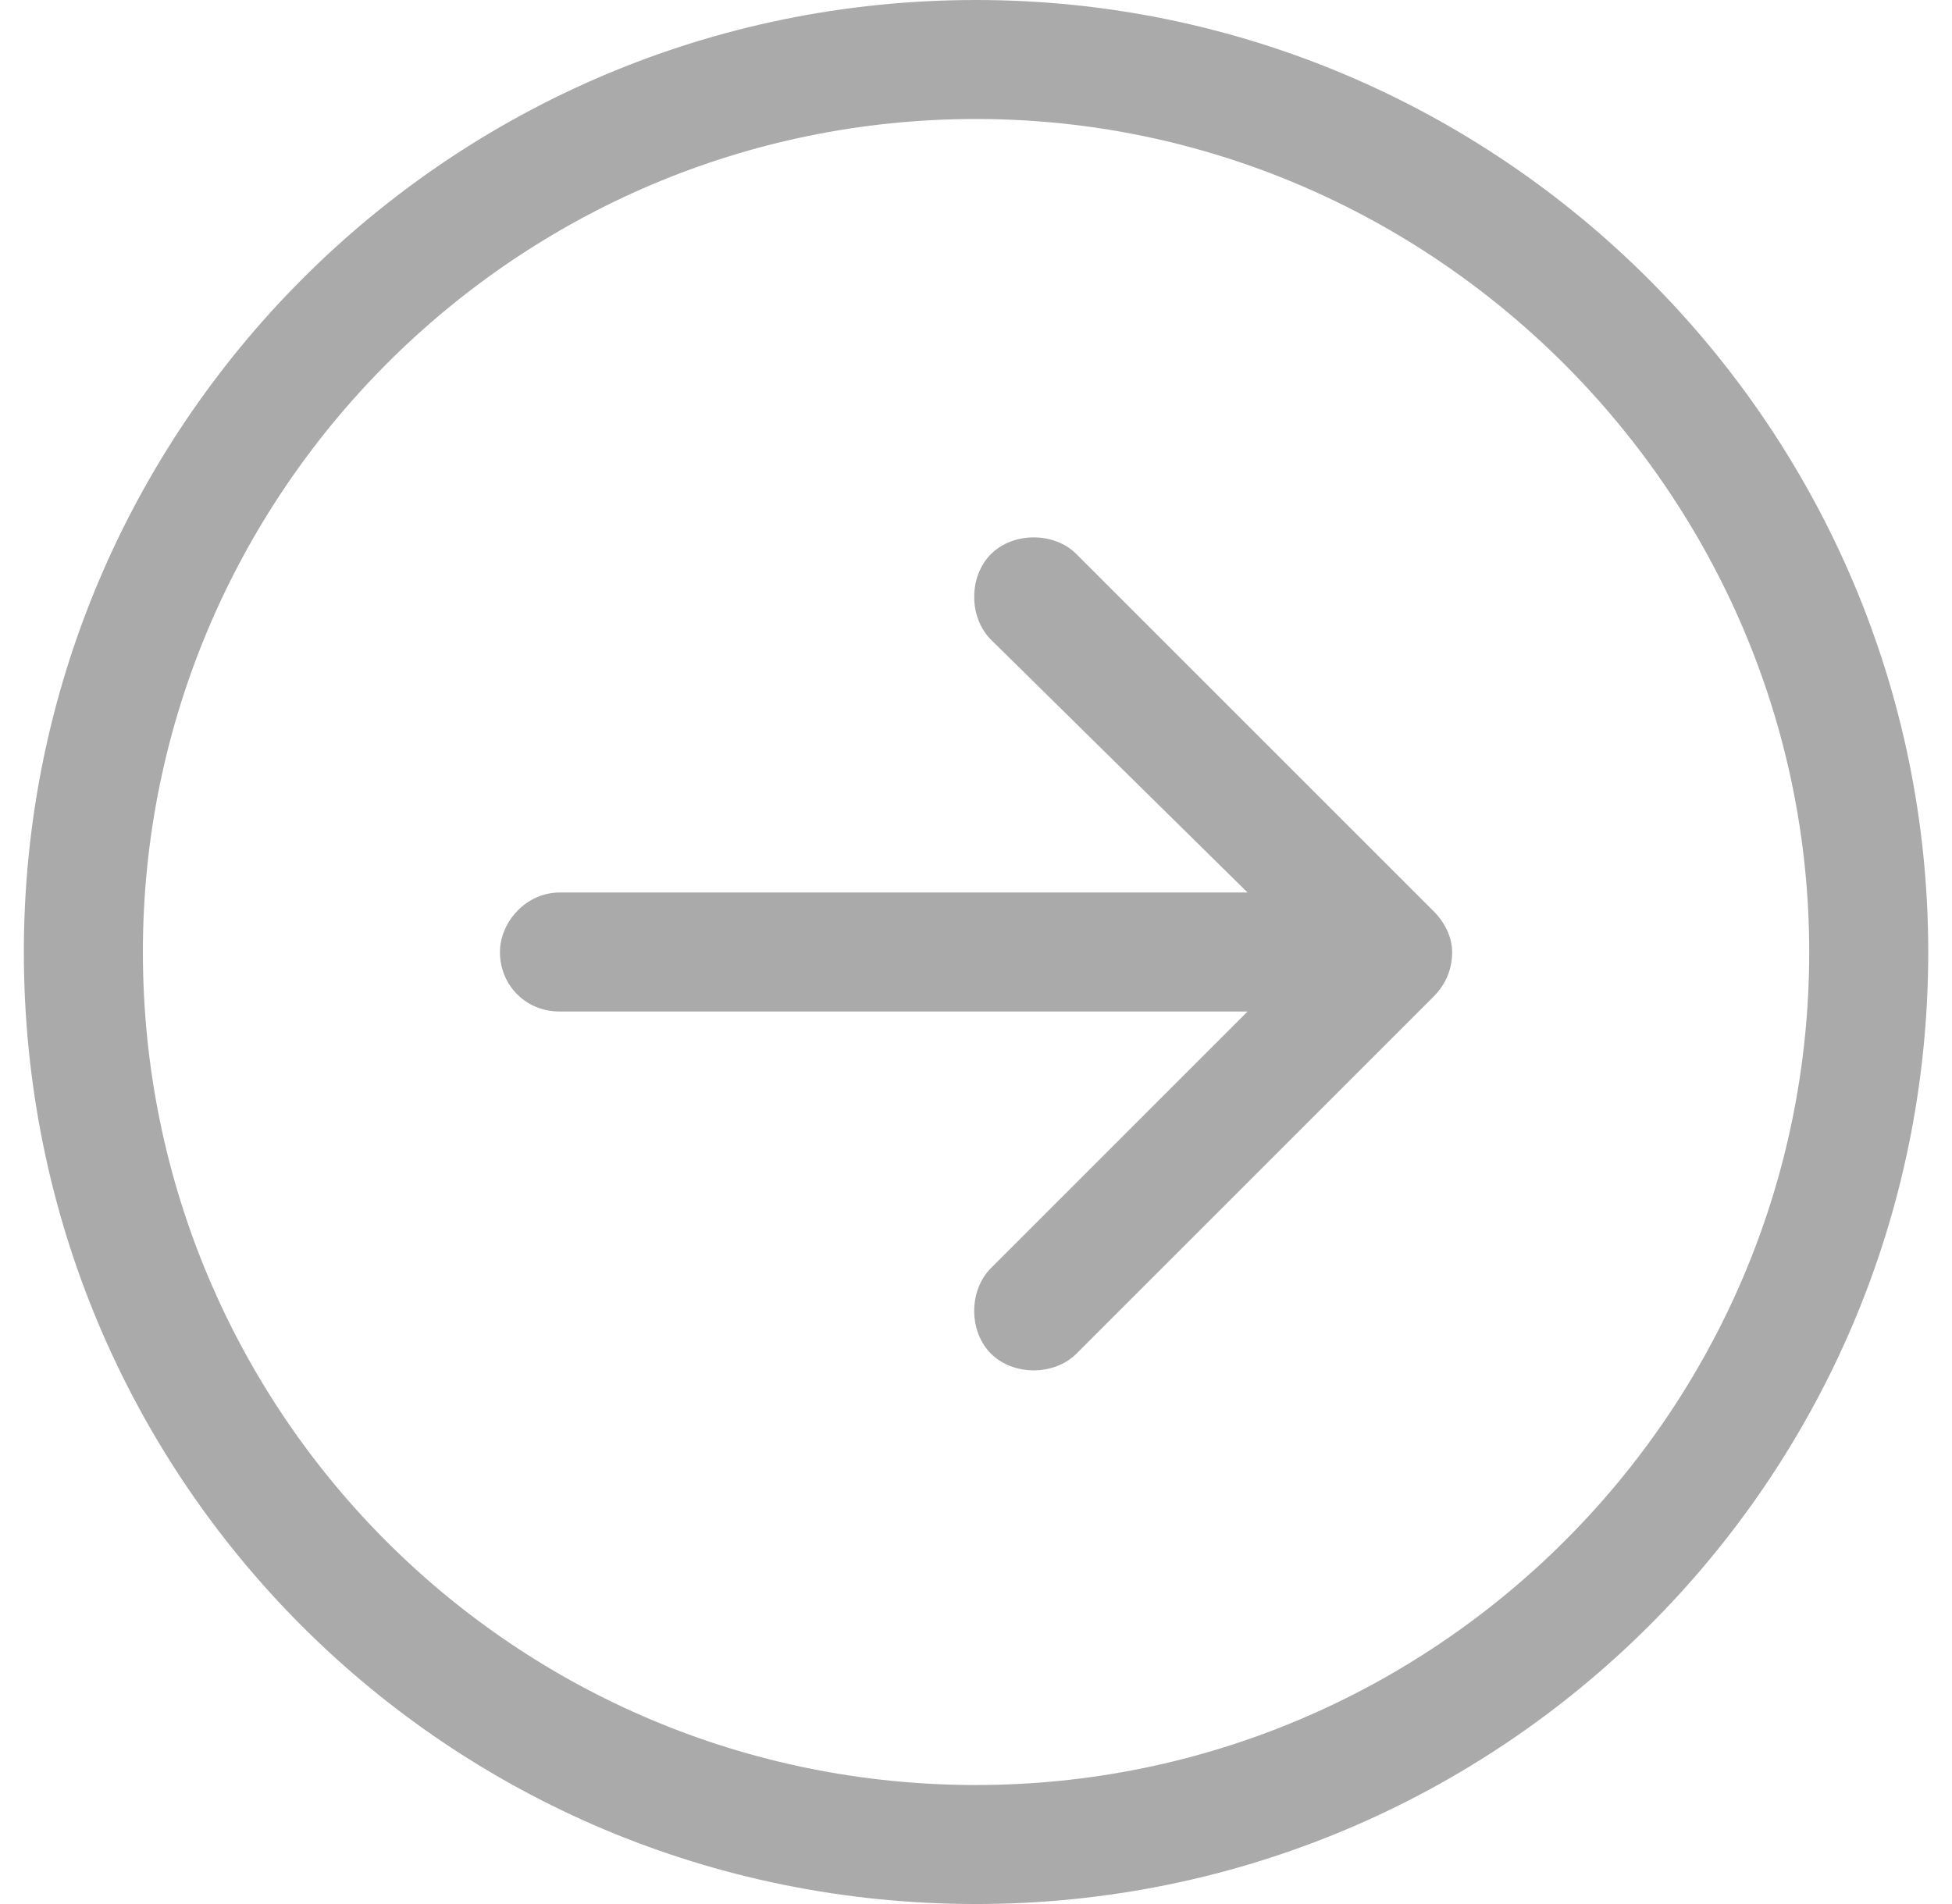 <svg width="41" height="40" viewBox="0 0 41 40" fill="none" xmlns="http://www.w3.org/2000/svg">
<path d="M22.61 11.641L30.11 19.141C30.345 19.375 30.501 19.688 30.501 20C30.501 20.391 30.345 20.703 30.11 20.938L22.61 28.438C22.142 28.906 21.282 28.906 20.814 28.438C20.345 27.969 20.345 27.109 20.814 26.641L26.204 21.25H11.751C11.048 21.25 10.501 20.703 10.501 20C10.501 19.375 11.048 18.75 11.751 18.75H26.204L20.814 13.438C20.345 12.969 20.345 12.109 20.814 11.641C21.282 11.172 22.142 11.172 22.61 11.641ZM20.501 0C31.517 0 40.501 8.984 40.501 20C40.501 31.094 31.517 40 20.501 40C9.407 40 0.501 31.094 0.501 20C0.501 8.984 9.407 0 20.501 0ZM20.501 37.5C30.11 37.5 38.001 29.688 38.001 20C38.001 10.391 30.11 2.5 20.501 2.5C10.813 2.5 3.001 10.391 3.001 20C3.001 29.688 10.813 37.5 20.501 37.5Z" fill="#AAAAAA"/>
</svg>
